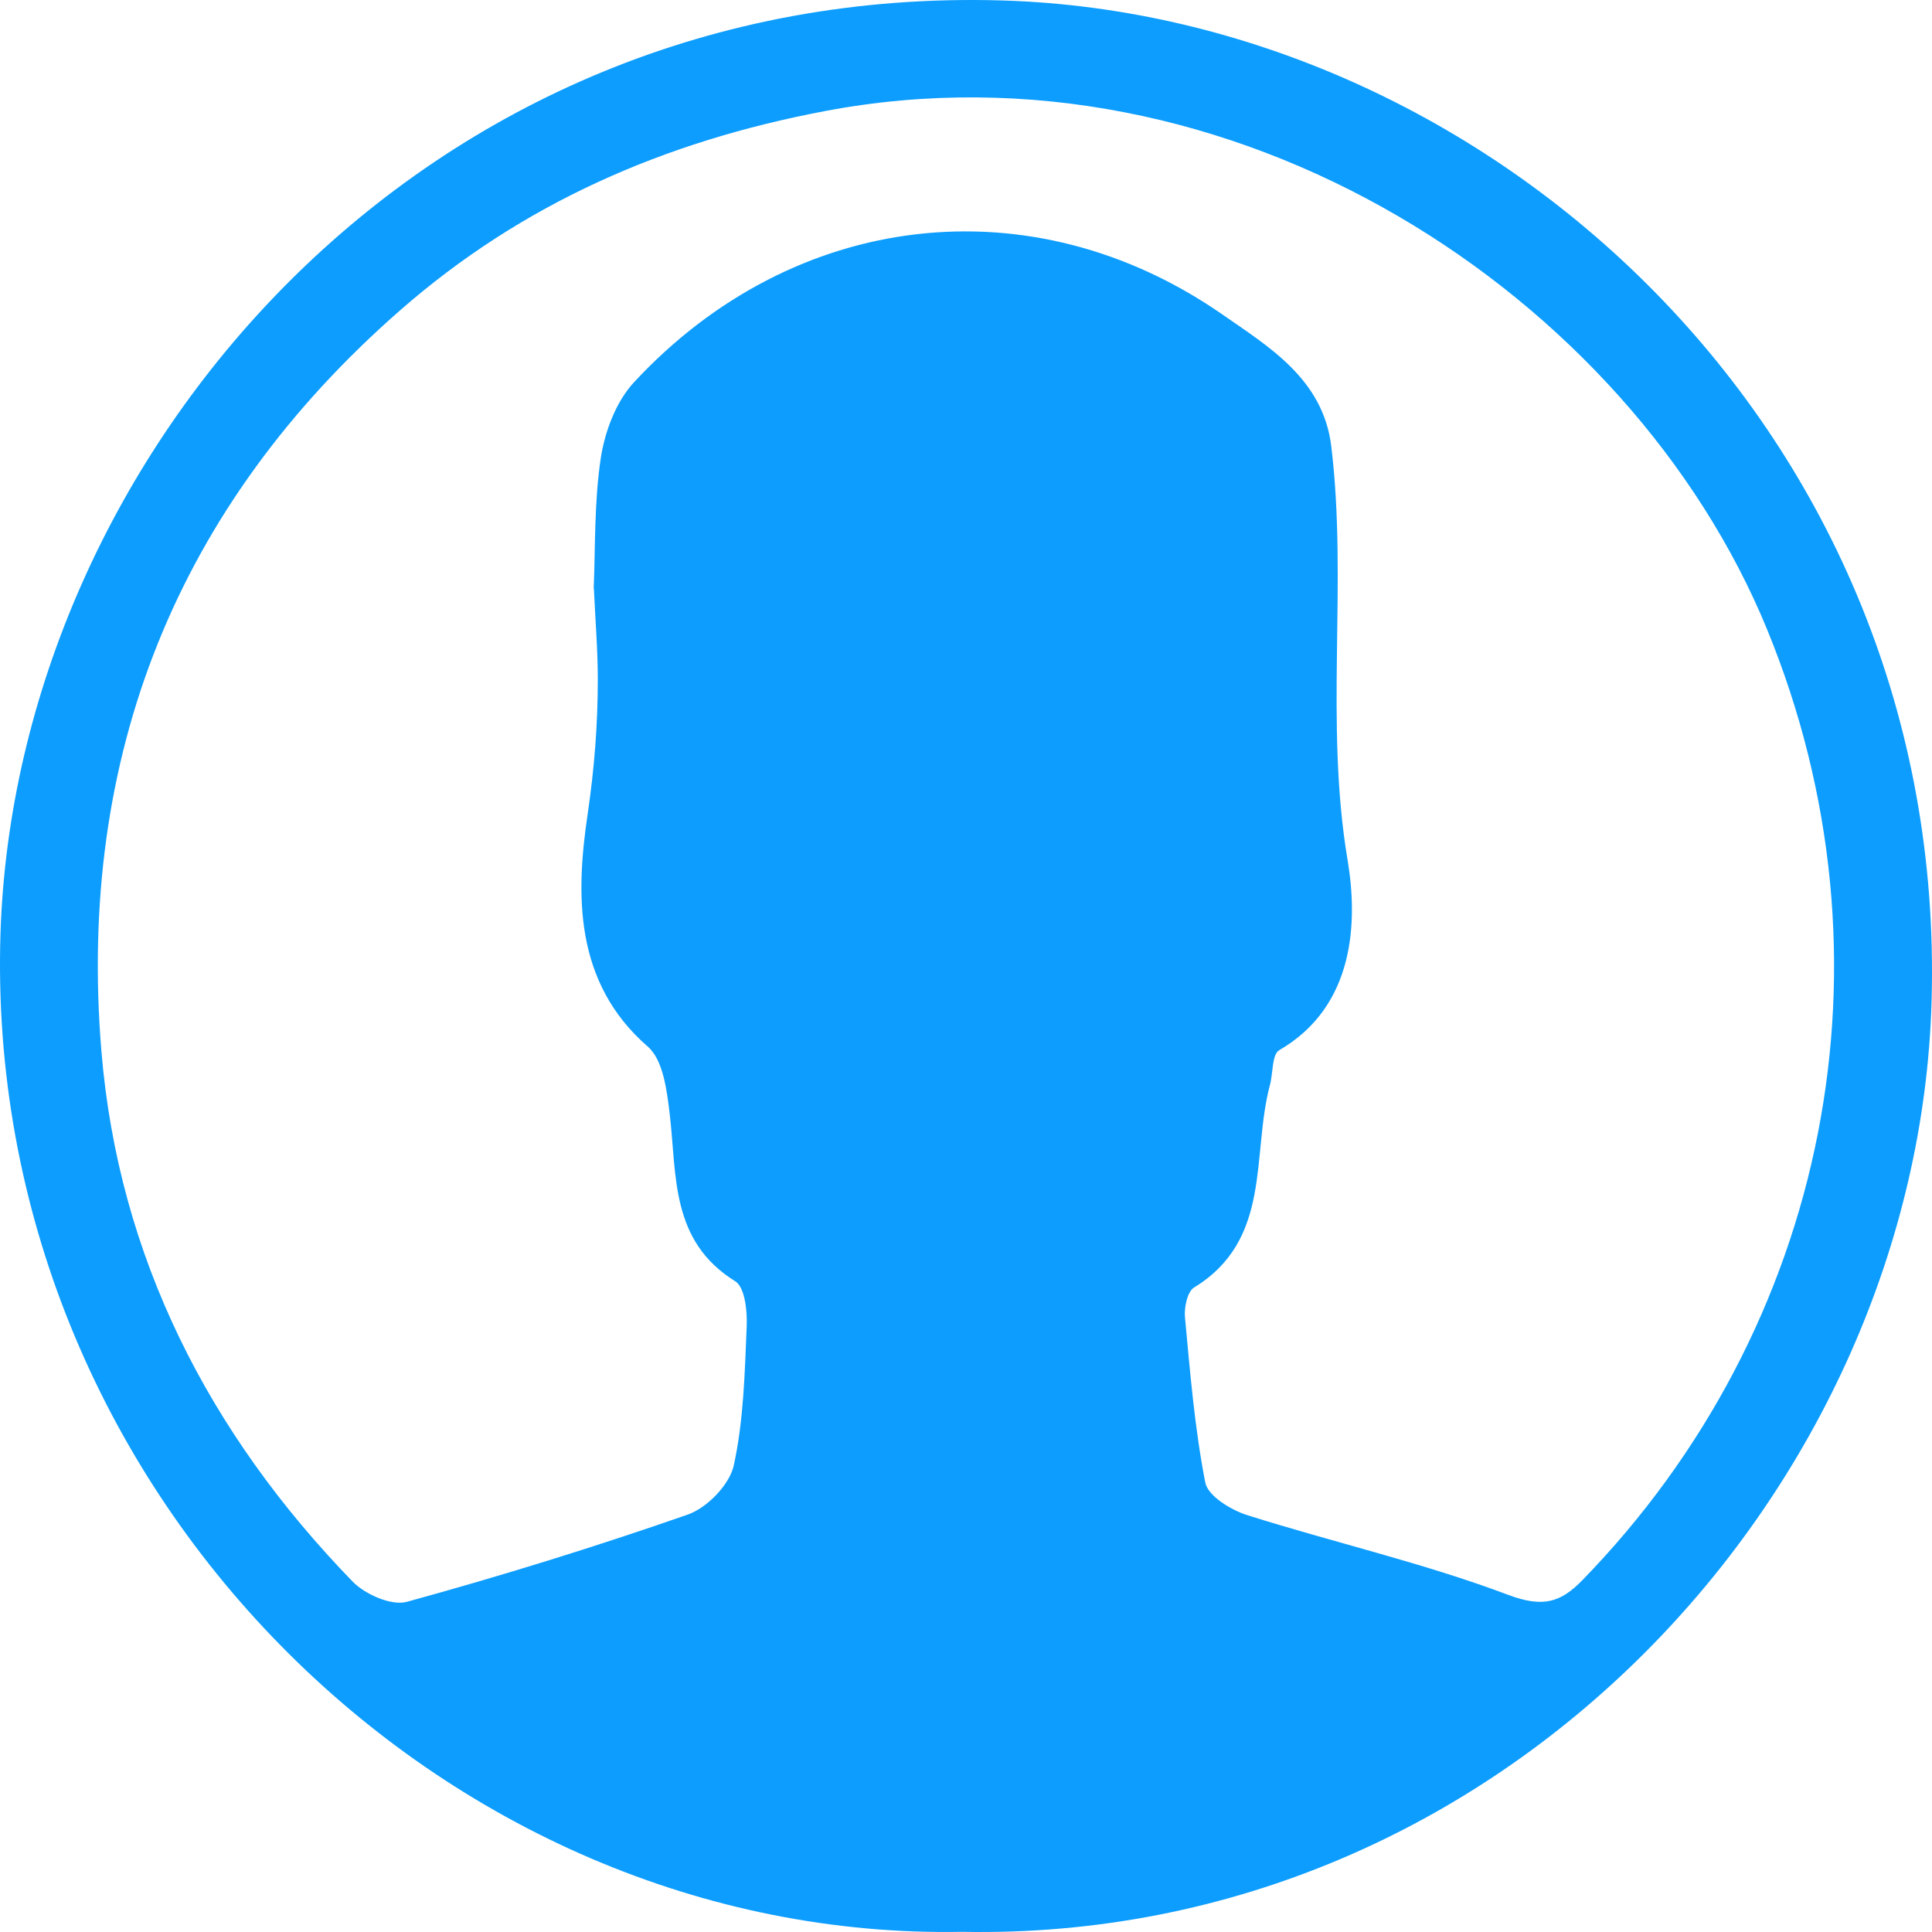 <svg width="500" height="500" viewBox="0 0 500 500" fill="none" xmlns="http://www.w3.org/2000/svg">
<g clip-path="url(#clip0_19_2935)">
<path d="M249.004 499.953C114.89 502.526 -4.458 385.68 0.128 241.535C4.099 117.974 109.13 -4.356 259.35 0.119C384.739 3.867 504.087 111.15 499.893 259.043C496.369 385.009 389.045 502.694 248.948 499.953H249.004ZM153.648 152.319C154.095 141.691 153.76 129.889 155.493 118.478C156.556 111.598 159.464 103.879 164.106 98.9C205.325 54.488 266.9 47.105 316.284 81.337C328.252 89.671 342.402 98.061 344.527 115.457C348.833 151.032 342.737 186.831 348.778 222.741C351.35 238.179 350.847 260.329 331.049 271.796C329.147 272.915 329.483 277.781 328.644 280.857C323.834 298.924 329.315 320.795 309.013 333.213C307.28 334.275 306.441 338.359 306.664 340.876C308.007 355.195 309.181 369.626 311.922 383.666C312.593 387.134 318.521 390.77 322.771 392.112C345.254 399.216 368.352 404.474 390.331 412.752C399.28 416.109 403.866 414.766 409.514 408.949C473.215 343.505 492.398 248.247 457.276 162.778C421.762 76.415 319.136 8.677 213.434 28.758C171.768 36.645 135.024 52.754 103.593 80.274C45.709 130.895 19.926 195.724 26.246 272.076C30.664 325.326 54.098 371.025 91.289 409.34C94.533 412.641 101.356 415.661 105.327 414.542C129.767 407.83 153.983 400.335 177.92 392.001C182.954 390.267 188.77 384.281 189.889 379.303C192.461 367.613 192.741 355.307 193.244 343.281C193.412 339.31 192.797 333.157 190.28 331.591C173.502 321.187 175.18 304.35 173.334 288.409C172.607 282.312 171.656 274.313 167.63 270.845C148.391 254.12 149.062 231.131 152.082 210.715C153.816 198.968 154.711 187.502 154.711 175.811C154.711 168.372 154.095 160.933 153.704 152.43L153.648 152.319Z" fill="#0C9DFE"/>
</g>
<defs>
<clipPath id="clip0_19_2935">
<rect width="500" height="500" fill="white"/>
</clipPath>
</defs>
</svg>
